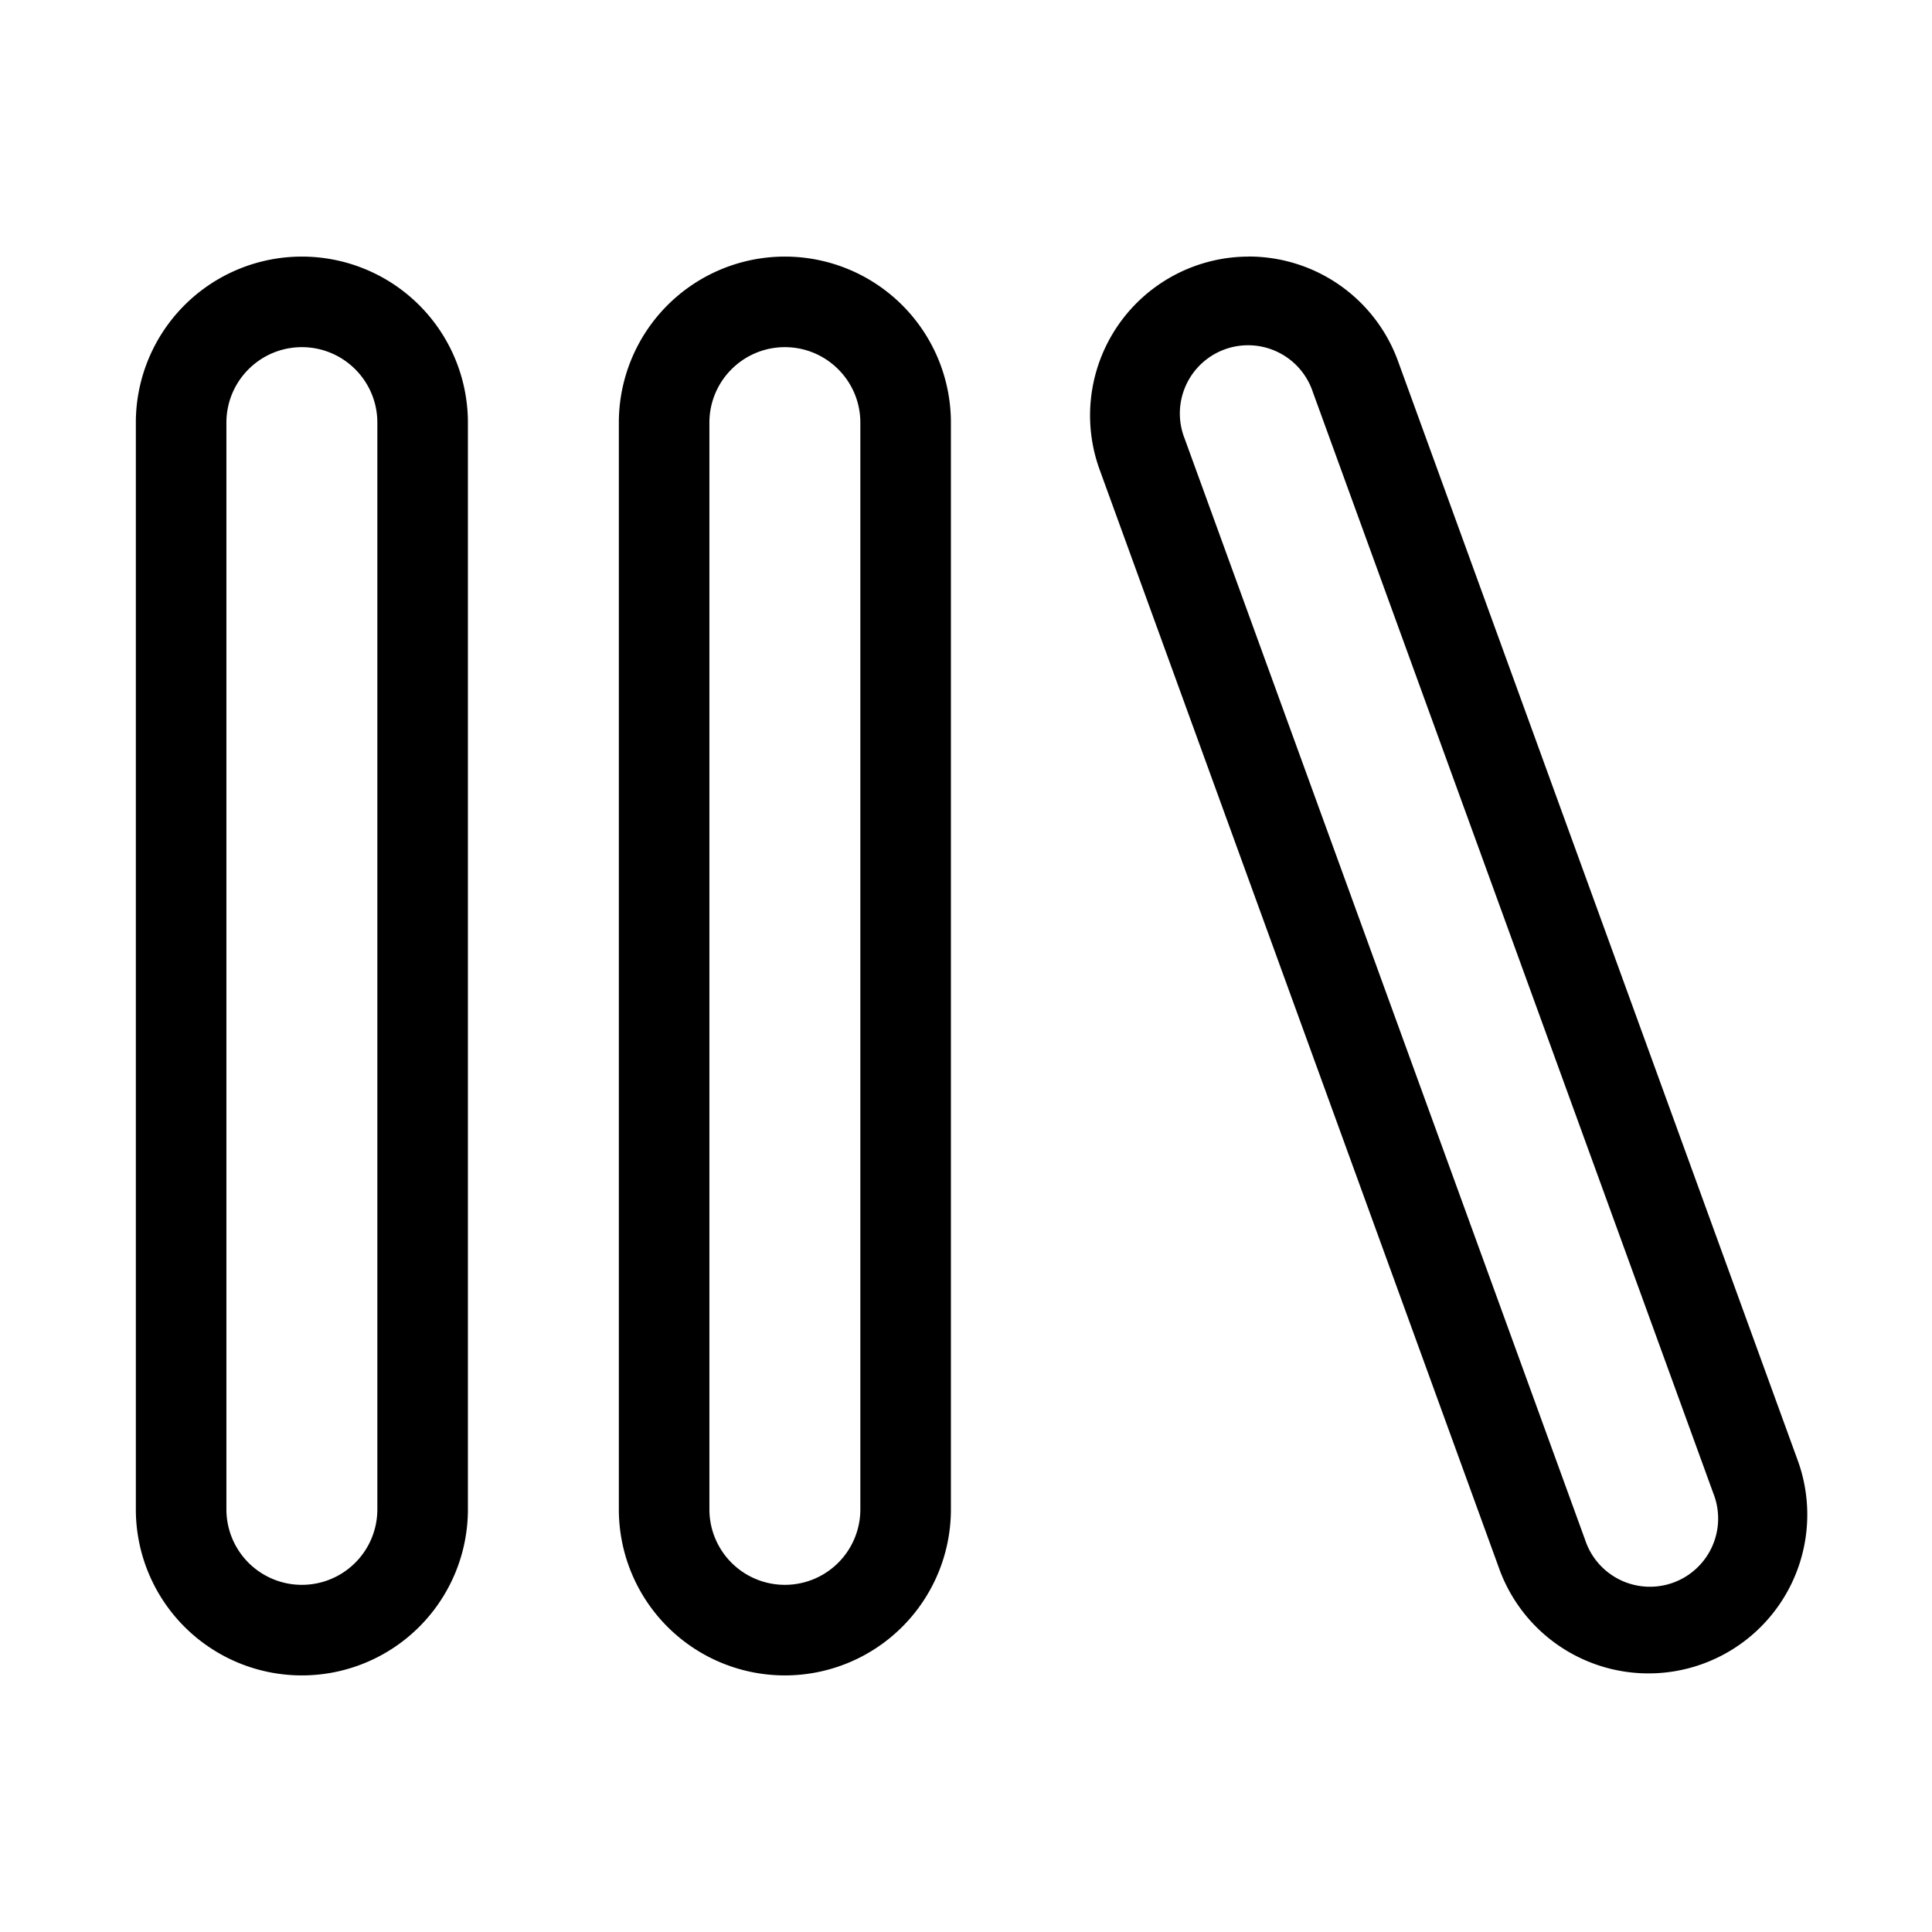 <svg class="NavBar_IconDefaultColor__2SEUJ" height="32" viewBox="0 0 32 32"
  xmlns="http://www.w3.org/2000/svg" aria-hidden="false">
  <title>Library</title>
  <path
    d="M2.25 7a2.75 2.75 0 0 1 5.5 0v18a2.75 2.75 0 1 1-5.5 0V7ZM5 5.75c-.69 0-1.25.56-1.25 1.25v18a1.25 1.25 0 1 0 2.5 0V7c0-.69-.56-1.25-1.25-1.25ZM10.25 7a2.75 2.75 0 1 1 5.5 0v18a2.75 2.75 0 1 1-5.5 0V7ZM13 5.75c-.69 0-1.25.56-1.25 1.25v18a1.25 1.25 0 1 0 2.5 0V7c0-.69-.56-1.25-1.25-1.25ZM20.683 4.25a2.63 2.63 0 0 0-2.47 3.528l6.632 18.241a2.63 2.63 0 0 0 4.943-1.797L23.155 5.98a2.63 2.63 0 0 0-2.472-1.731Zm-1.061 3.016a1.13 1.13 0 1 1 2.123-.772l6.633 18.24a1.13 1.13 0 1 1-2.123.772l-6.633-18.24Z"
    fill="currentColor"></path>
</svg>